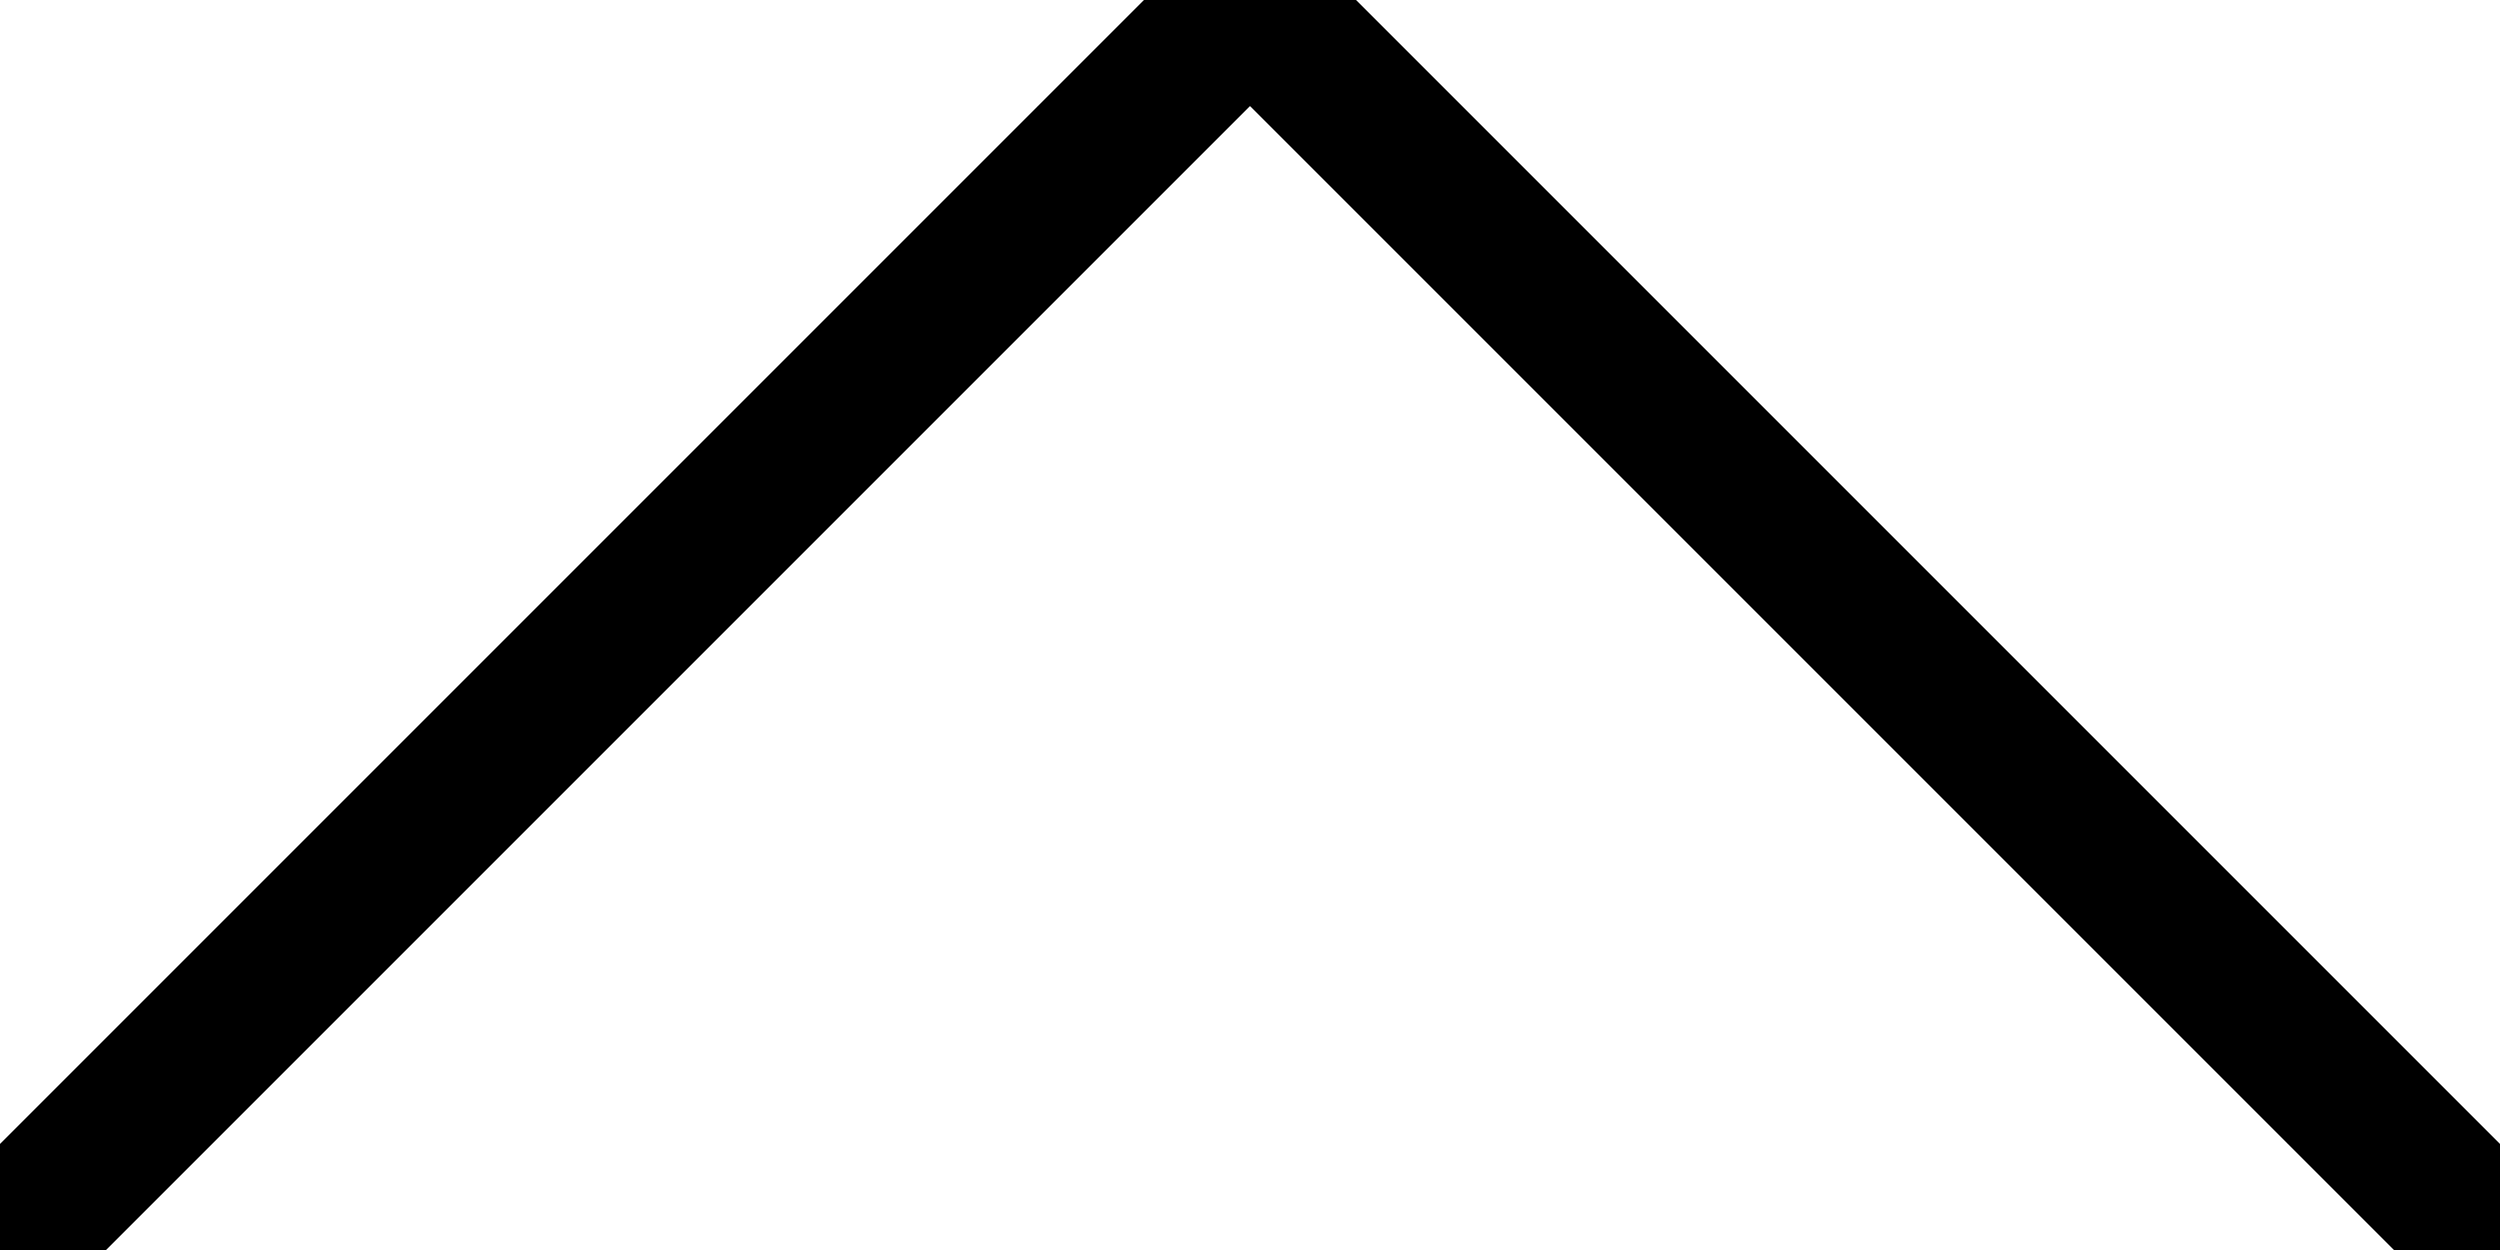 <svg width="100" height="50" viewBox="0 0 100 50"
    xmlns="http://www.w3.org/2000/svg" xmlns:xlink="http://www.w3.org/1999/xlink">
    <title>Up arrow</title>

    <path d="M 0 50 L 50 0 L 100 50"
      style="fill: none; stroke: #000; stroke-width: 6;" />

  </svg>
